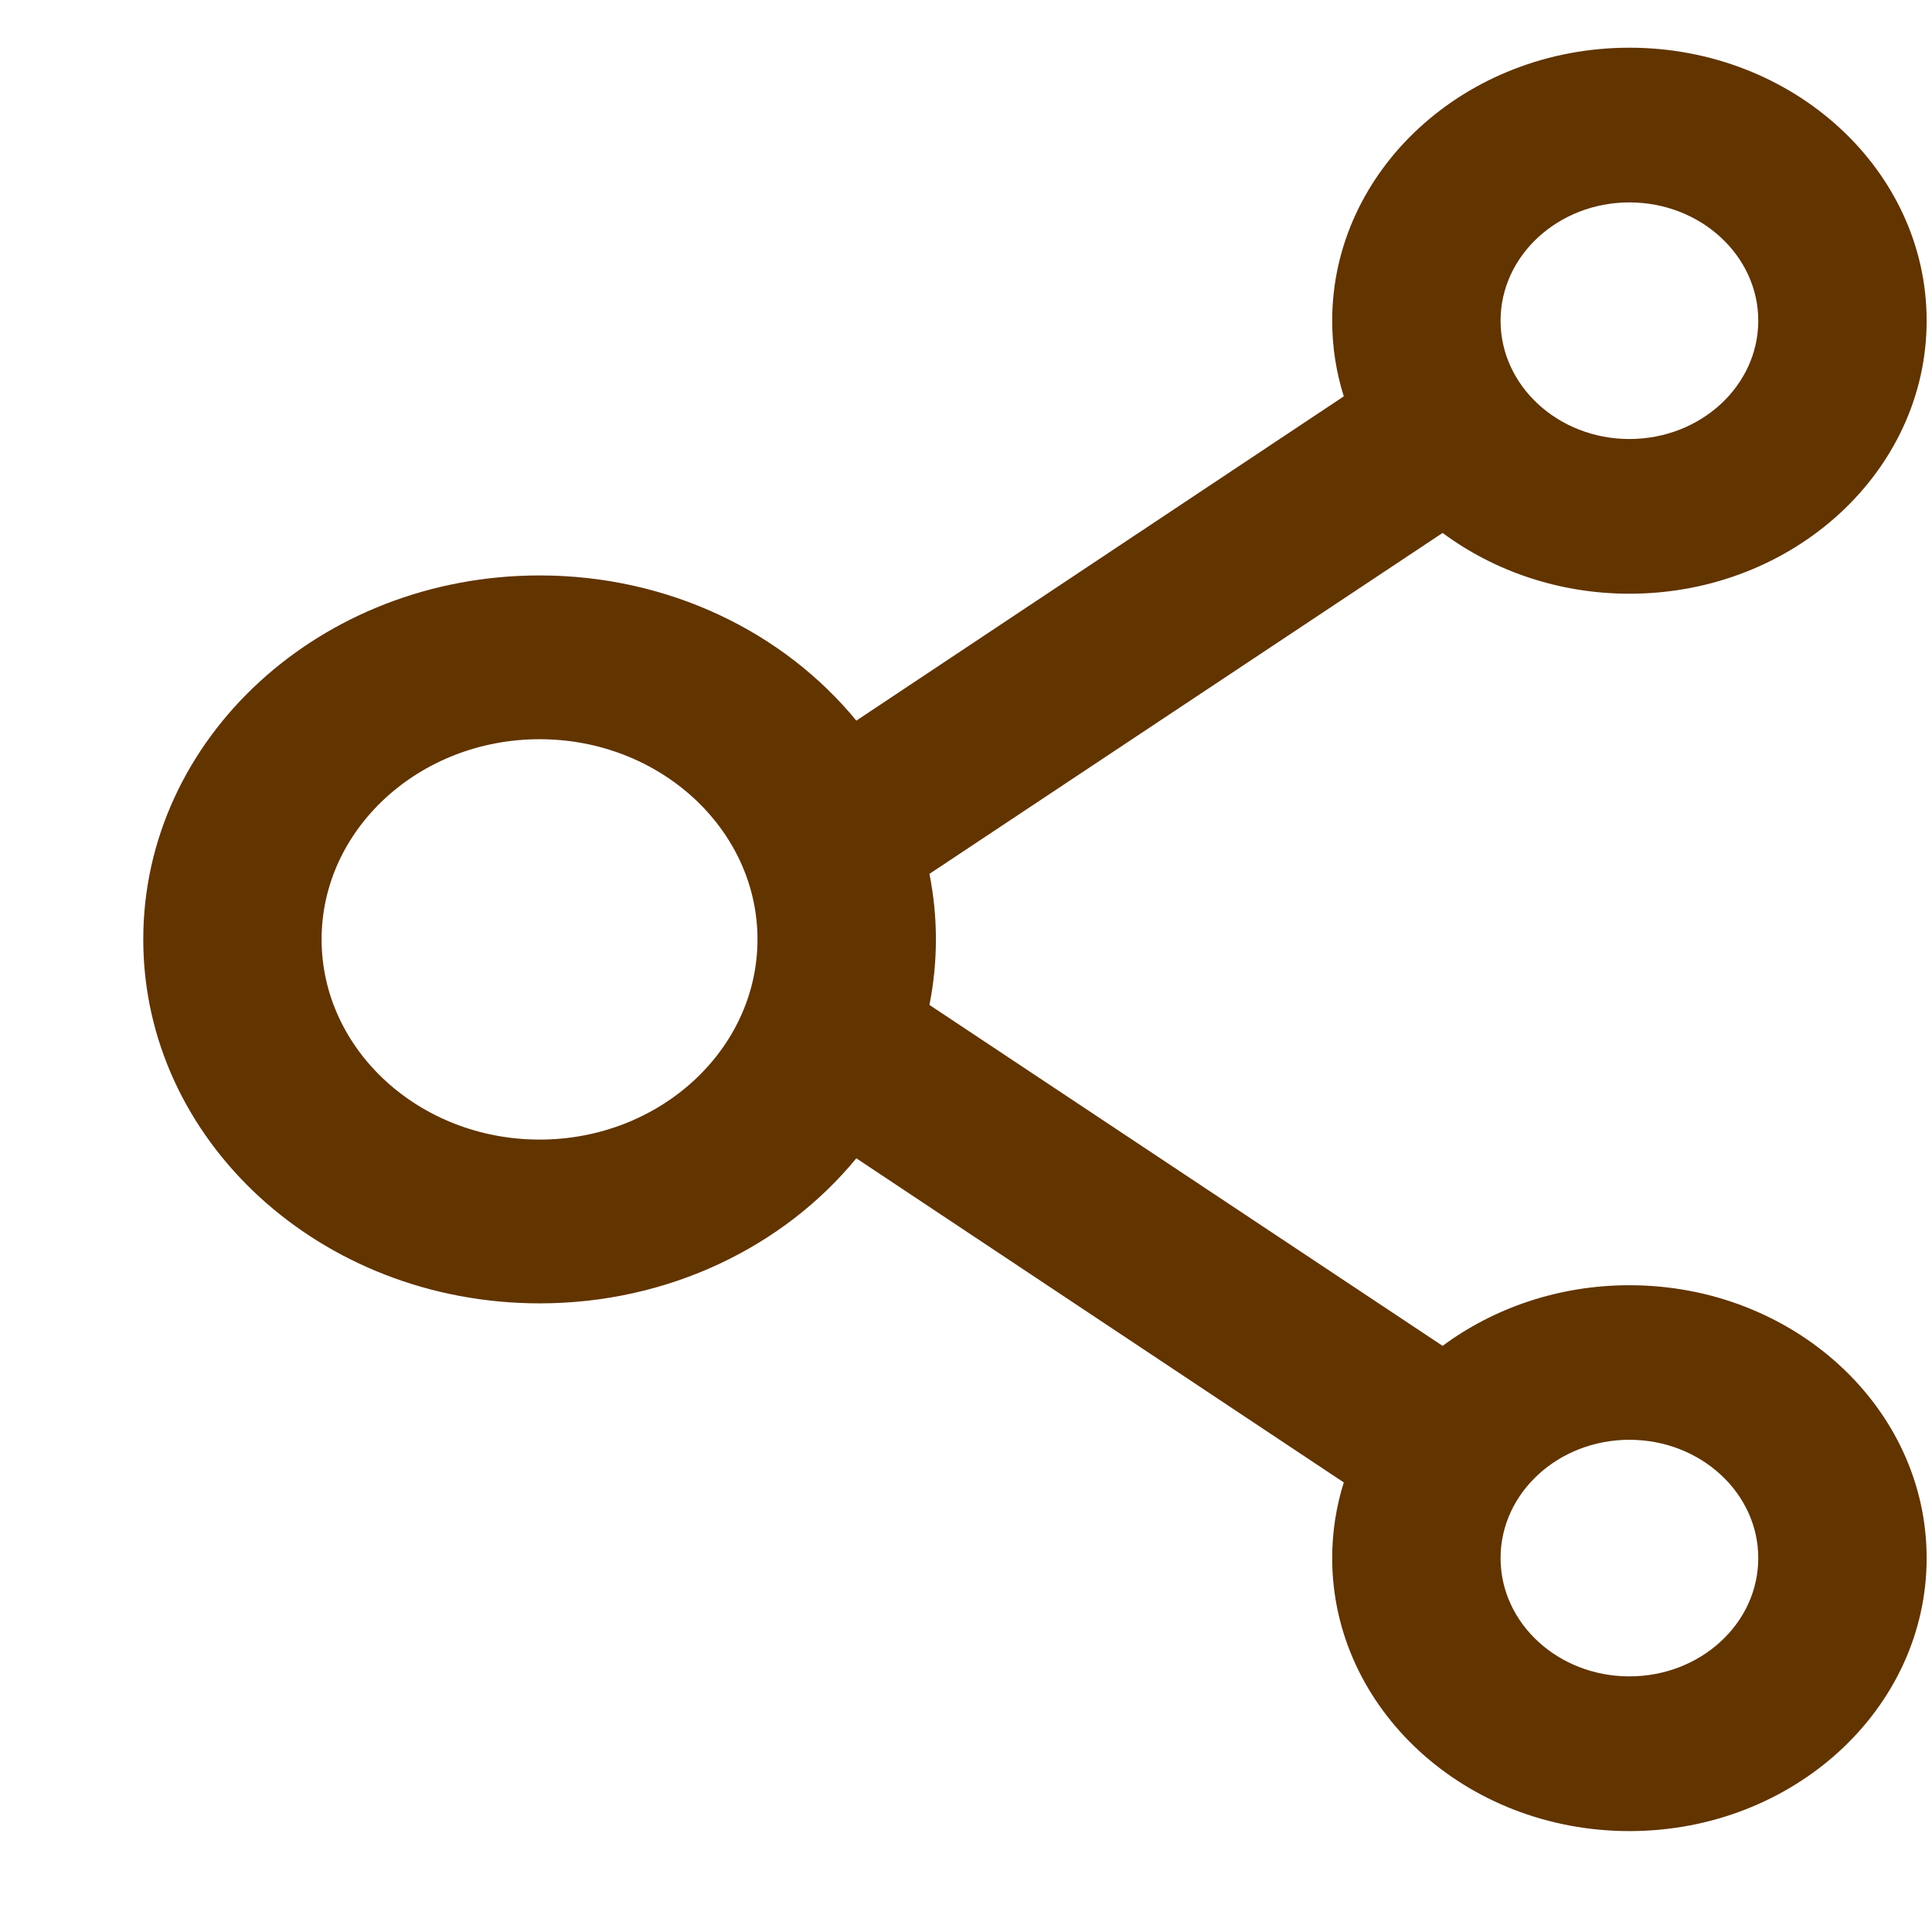 <svg width="13" height="13" viewBox="0 0 13 13" fill="none" xmlns="http://www.w3.org/2000/svg">
<path d="M10.964 8.648C10.489 8.648 10.051 8.801 9.707 9.056L6.254 6.762C6.312 6.47 6.312 6.172 6.254 5.88L9.707 3.586C10.051 3.841 10.489 3.995 10.964 3.995C12.067 3.995 12.964 3.171 12.964 2.158C12.964 1.145 12.067 0.321 10.964 0.321C9.861 0.321 8.964 1.145 8.964 2.158C8.964 2.335 8.991 2.505 9.042 2.667L5.762 4.849C5.276 4.256 4.502 3.872 3.631 3.872C2.157 3.872 0.964 4.968 0.964 6.321C0.964 7.674 2.157 8.77 3.631 8.77C4.502 8.77 5.276 8.386 5.762 7.794L9.042 9.975C8.991 10.137 8.964 10.308 8.964 10.484C8.964 11.498 9.861 12.321 10.964 12.321C12.067 12.321 12.964 11.498 12.964 10.484C12.964 9.471 12.067 8.648 10.964 8.648ZM10.964 1.362C11.442 1.362 11.831 1.719 11.831 2.158C11.831 2.597 11.442 2.954 10.964 2.954C10.486 2.954 10.097 2.597 10.097 2.158C10.097 1.719 10.486 1.362 10.964 1.362ZM3.631 7.668C2.822 7.668 2.164 7.063 2.164 6.321C2.164 5.579 2.822 4.974 3.631 4.974C4.439 4.974 5.097 5.579 5.097 6.321C5.097 7.063 4.439 7.668 3.631 7.668ZM10.964 11.28C10.486 11.28 10.097 10.924 10.097 10.484C10.097 10.045 10.486 9.688 10.964 9.688C11.442 9.688 11.831 10.045 11.831 10.484C11.831 10.924 11.442 11.28 10.964 11.28Z" fill="#613400"/>
</svg>
